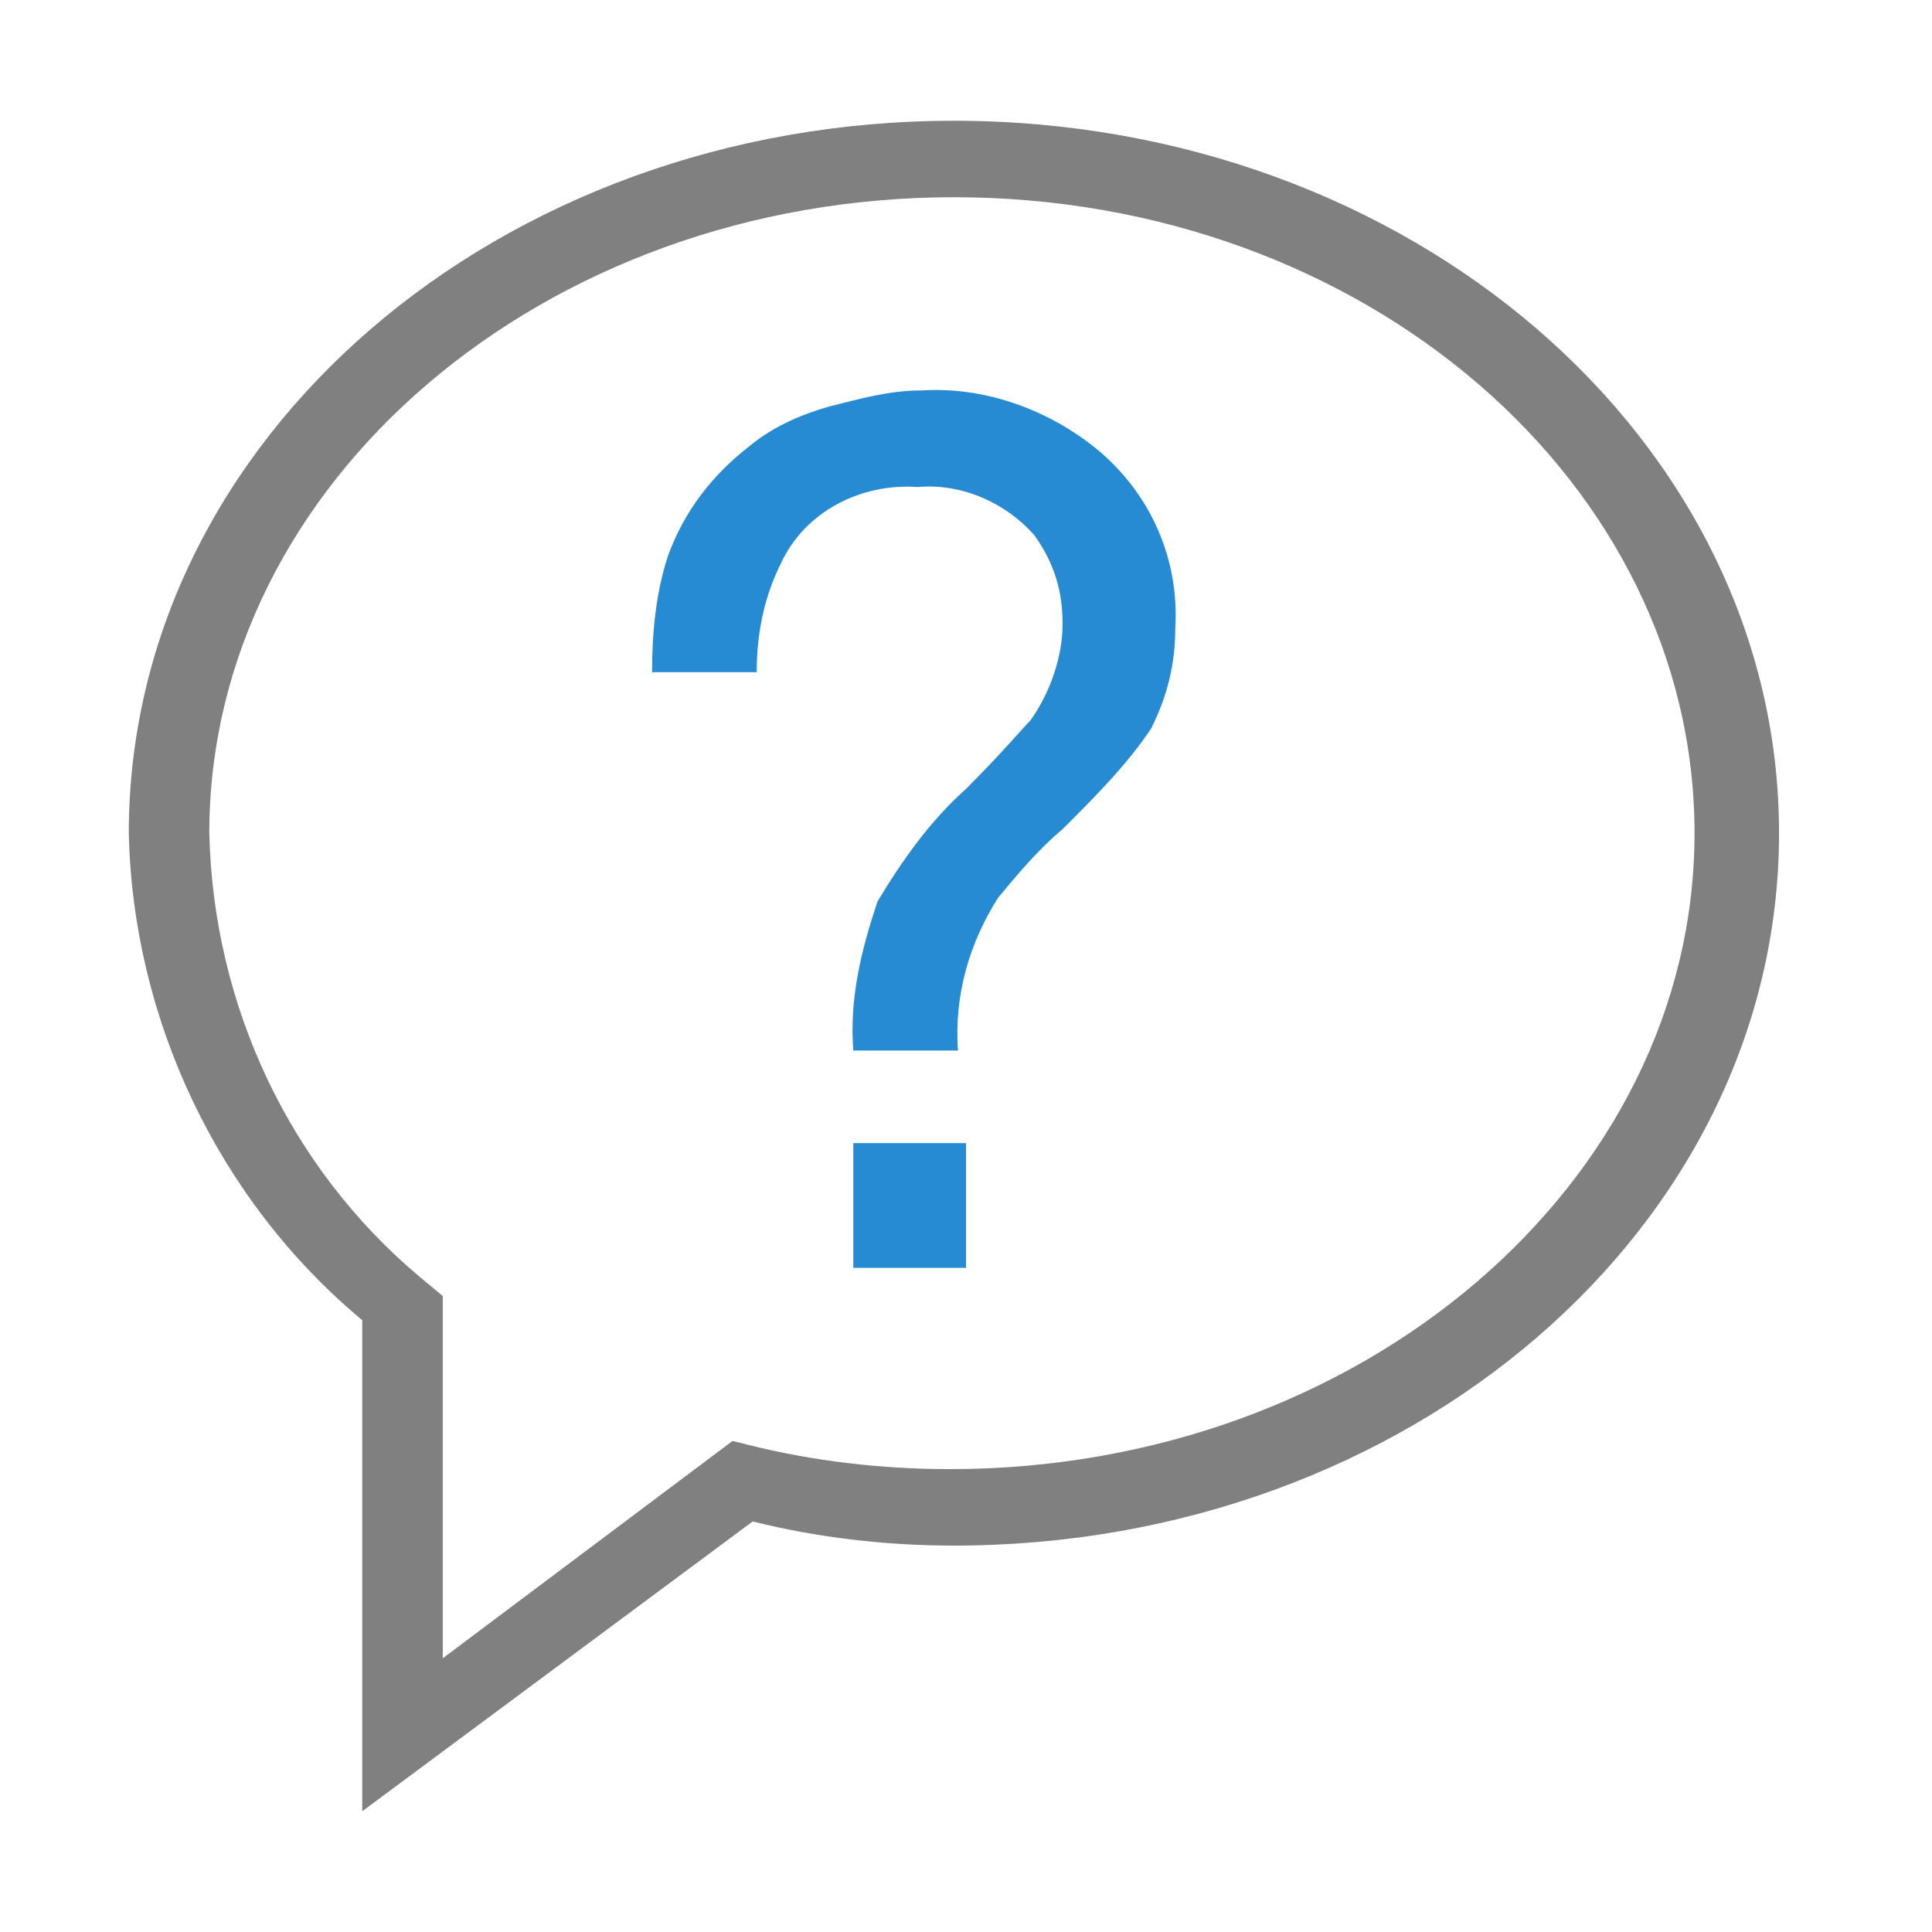 <?xml version="1.0" encoding="utf-8"?>
<!-- Generator: Adobe Illustrator 21.0.0, SVG Export Plug-In . SVG Version: 6.00 Build 0)  -->
<svg version="1.1" id="信息" xmlns="http://www.w3.org/2000/svg" xmlns:xlink="http://www.w3.org/1999/xlink" x="0px" y="0px"
	 viewBox="0 0 48 48" style="enable-background:new 0 0 48 48;" xml:space="preserve">
<style type="text/css">
	.st0{fill:#808080;}
	.st1{fill:#268BD2;}
</style>
<title>48</title>
<g id="_48">
	<path class="st0" d="M9,45V32.8c-3.6-3-5.7-7.5-5.8-12.1C3.2,10.9,12.4,3,23.7,3s20.5,7.9,20.5,17.7S35,38.4,23.7,38.4
		c-1.7,0-3.4-0.2-5-0.6L9,45z M23.7,4.9C13.5,4.9,5.2,12,5.2,20.7c0.1,4.3,2,8.3,5.2,11l0.6,0.5v9l7.2-5.4l0.4,0.1
		c1.6,0.4,3.3,0.6,5,0.6c10.2,0,18.5-7.1,18.5-15.8S33.9,4.9,23.7,4.9z"/>
	<path class="st1" d="M18.8,16.7h-2.6c0-1,0.1-2,0.4-2.9c0.4-1.1,1.1-2,2-2.7c0.6-0.5,1.3-0.8,2-1c0.8-0.2,1.5-0.4,2.3-0.4
		c1.6-0.1,3.2,0.5,4.4,1.5c1.3,1.1,2,2.7,1.9,4.4c0,0.9-0.2,1.7-0.6,2.5c-0.6,0.9-1.4,1.7-2.2,2.5c-0.6,0.5-1.1,1.1-1.6,1.7
		c-0.7,1.1-1.1,2.4-1,3.8h-2.6c-0.1-1.3,0.2-2.5,0.6-3.7c0.6-1,1.3-2,2.2-2.8c0.9-0.9,1.4-1.5,1.6-1.7c0.5-0.7,0.8-1.6,0.8-2.4
		c0-0.8-0.2-1.5-0.7-2.2c-0.7-0.8-1.8-1.3-2.9-1.2c-1.4-0.1-2.8,0.6-3.4,1.9C19,14.8,18.8,15.7,18.8,16.7z M24,28.4v3.1h-2.8v-3.1
		H24z"/>
</g>
</svg>

